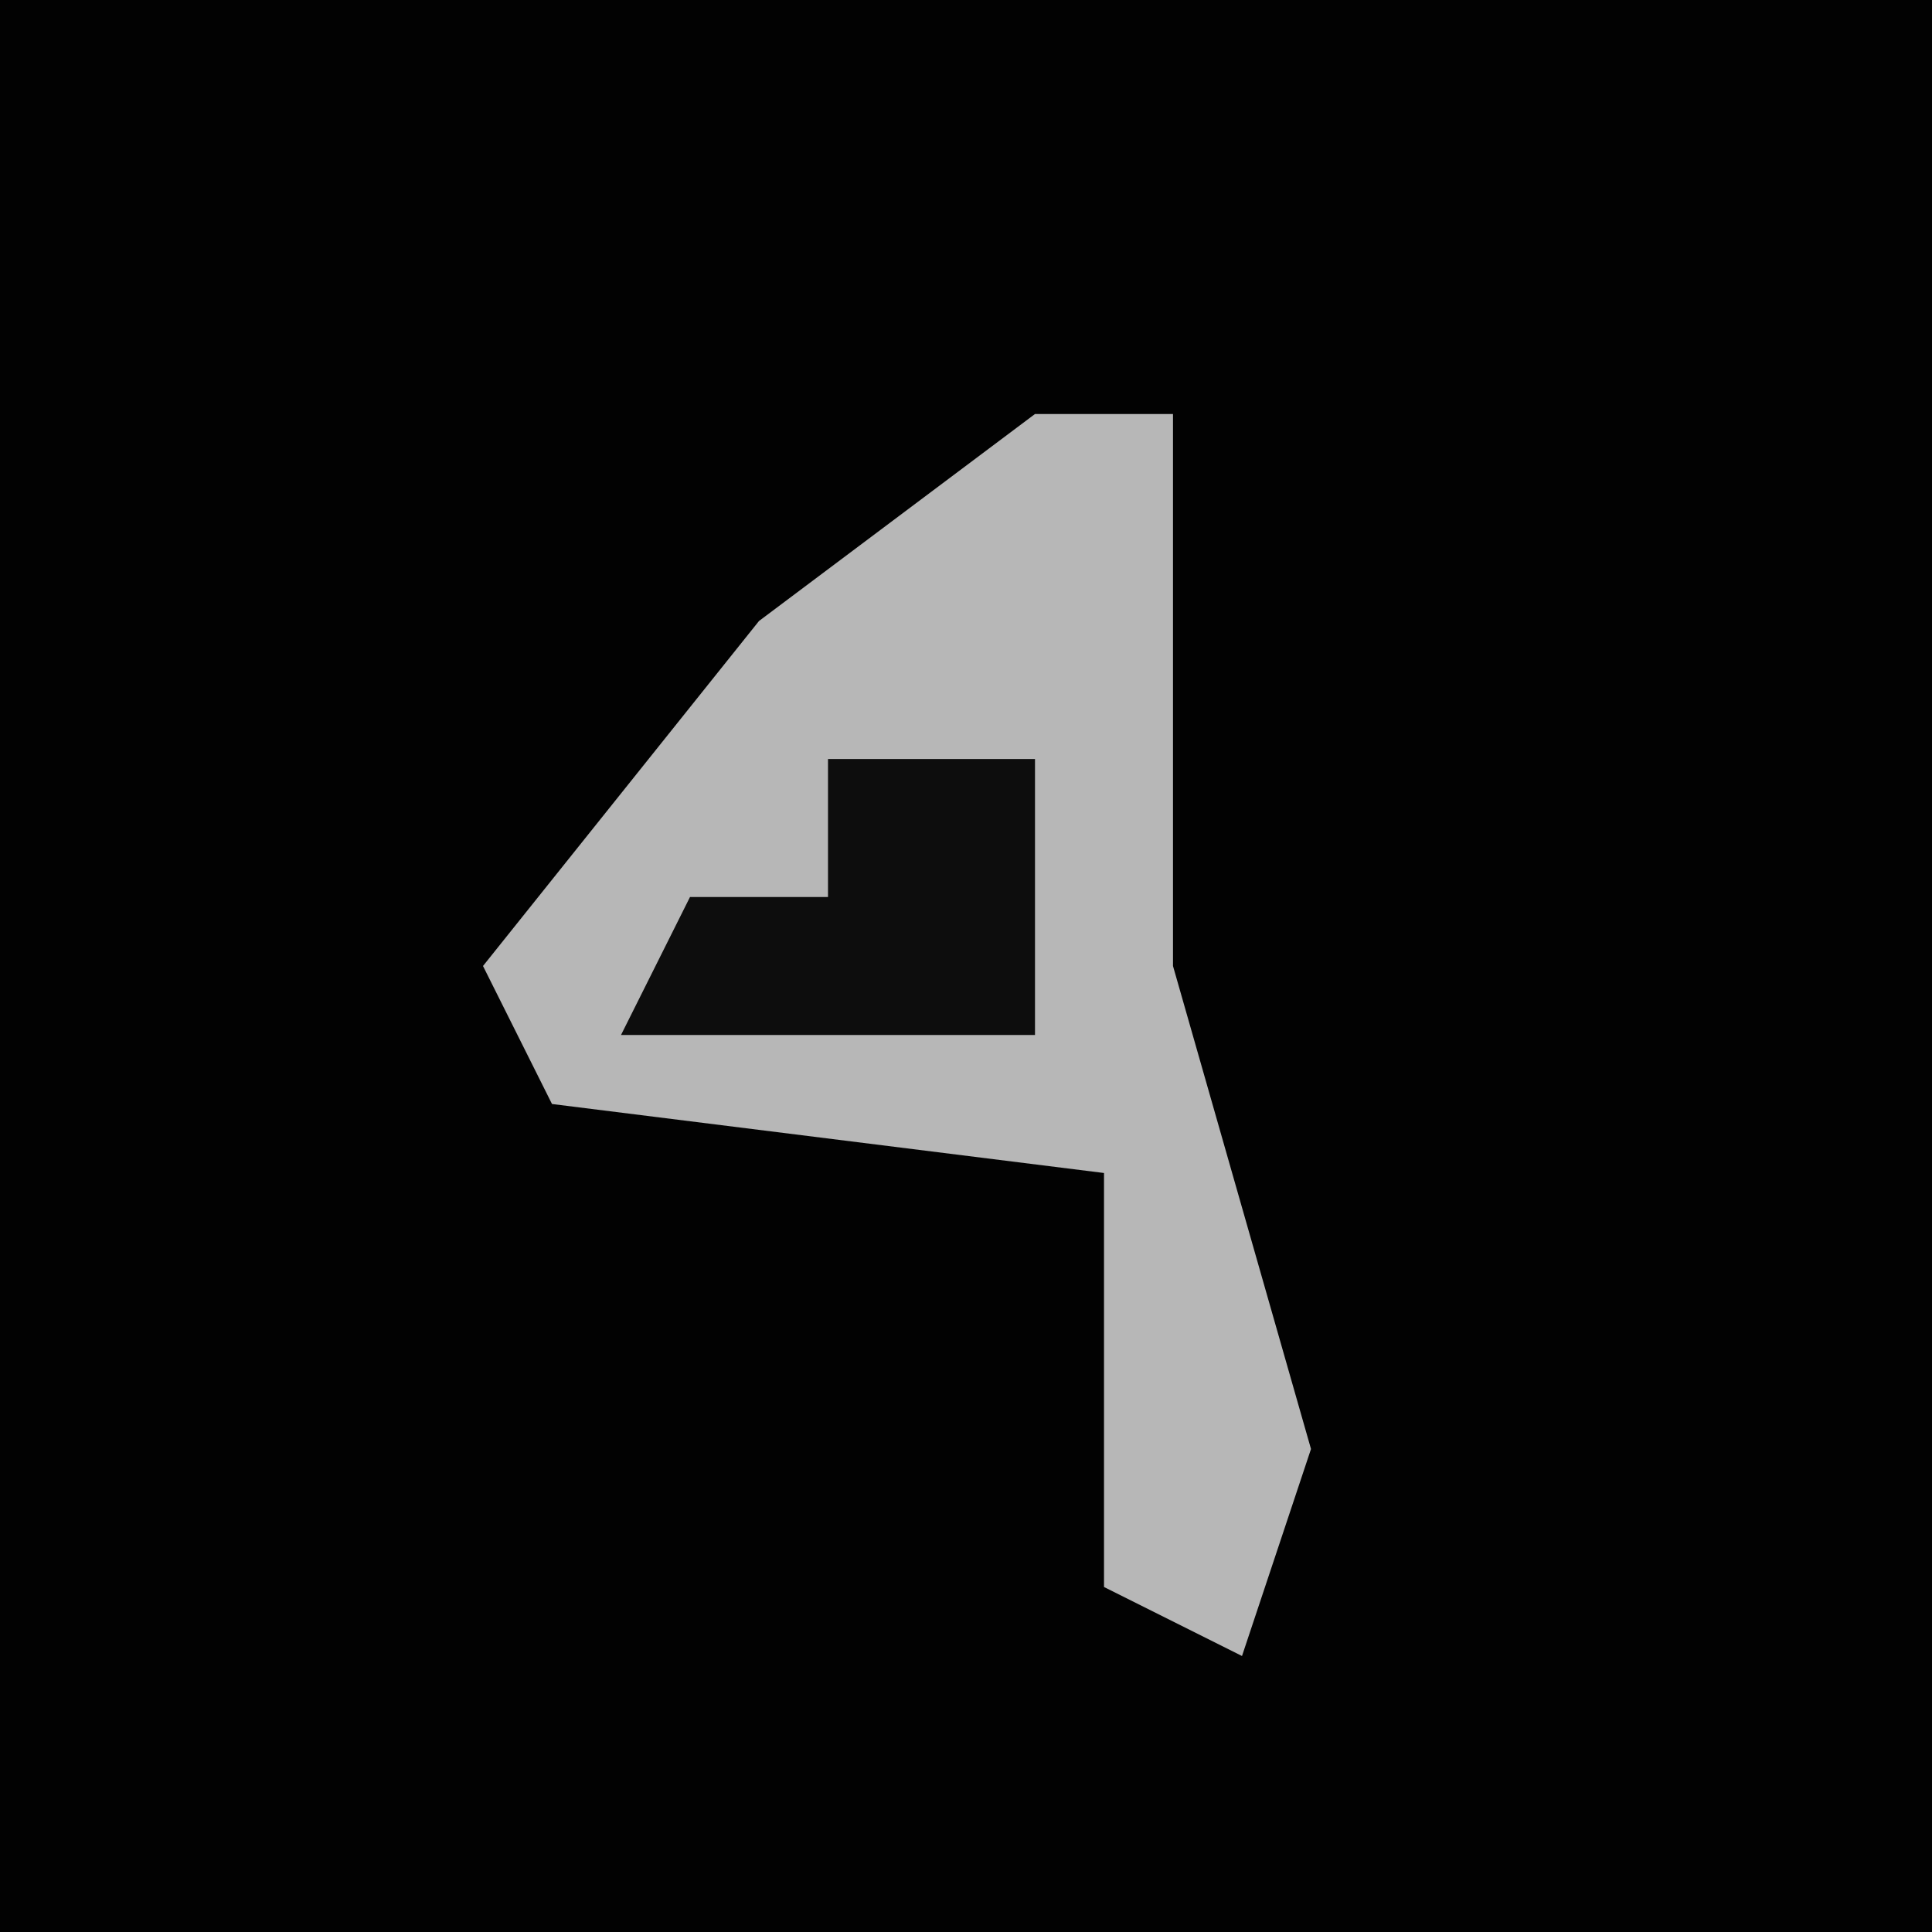 <?xml version="1.0" encoding="UTF-8"?>
<svg version="1.1" xmlns="http://www.w3.org/2000/svg" width="28" height="28">
<path d="M0,0 L28,0 L28,28 L0,28 Z " fill="#020202" transform="translate(0,0)"/>
<path d="M0,0 L2,0 L2,8 L4,15 L3,18 L1,17 L1,11 L-7,10 L-8,8 L-4,3 Z " fill="#B7B7B7" transform="translate(15,6)"/>
<path d="M0,0 L3,0 L3,4 L-3,4 L-2,2 L0,2 Z " fill="#0D0D0D" transform="translate(12,11)"/>
</svg>
